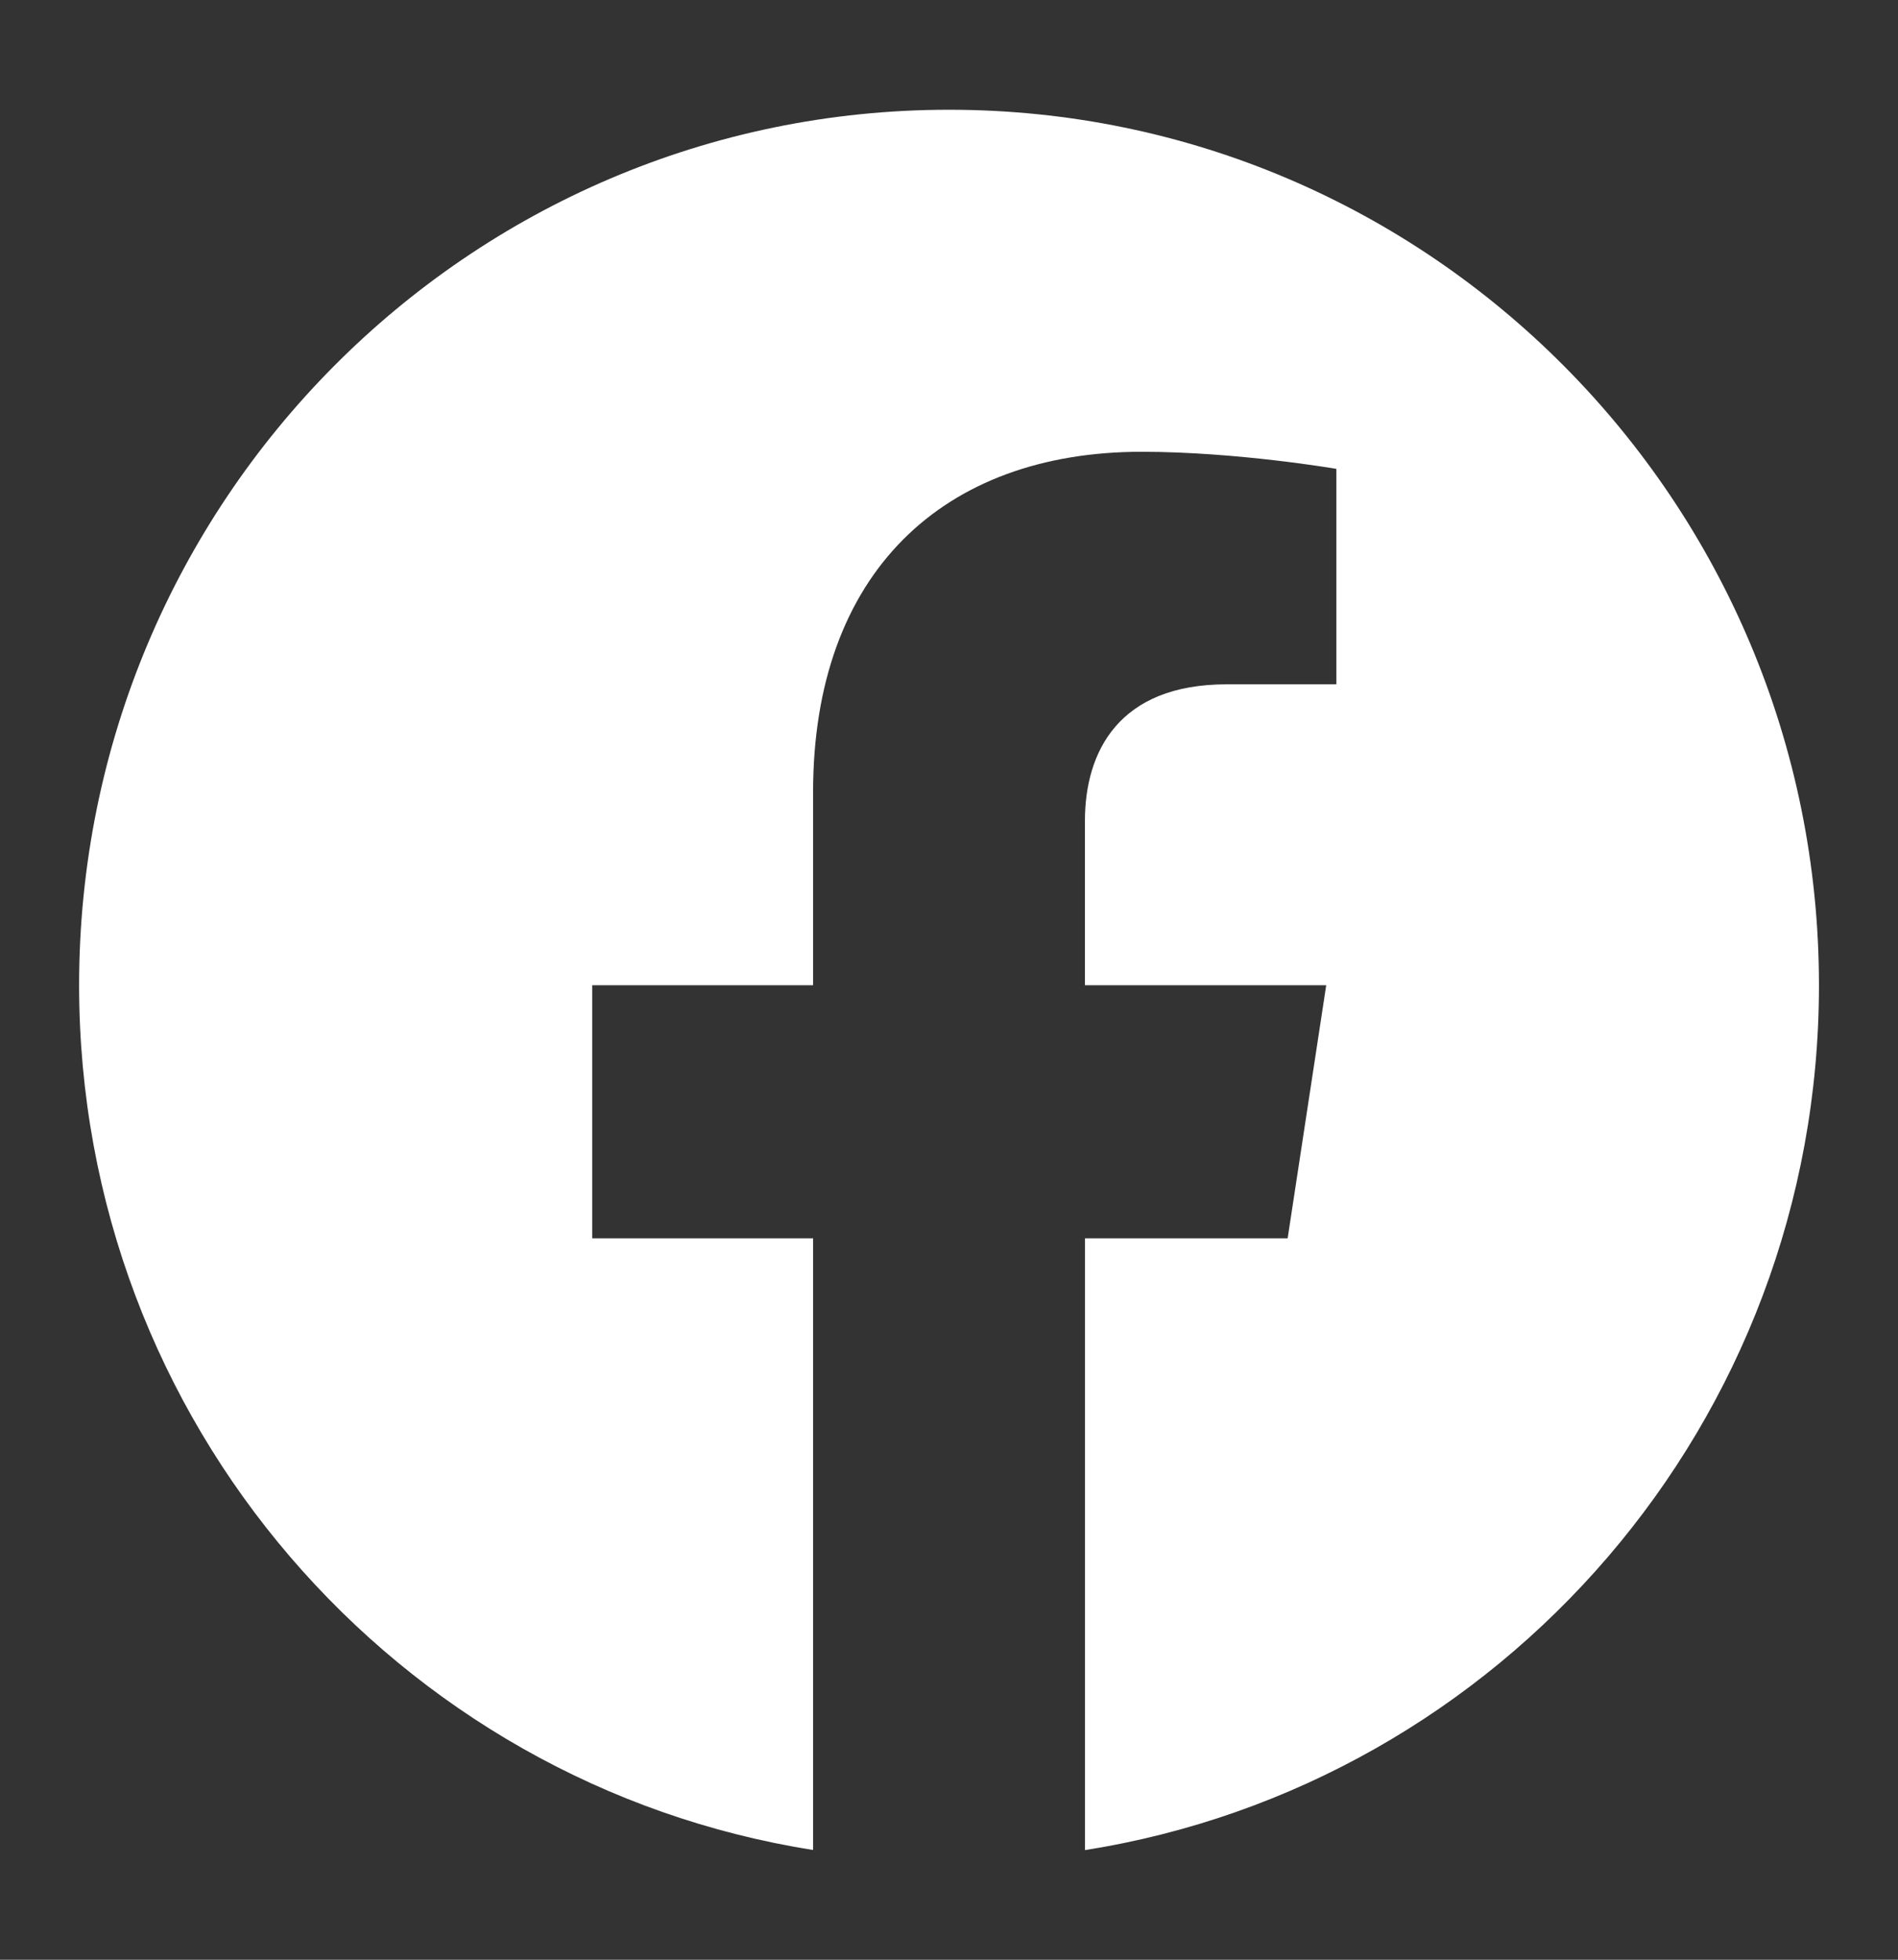 <svg width="31" height="32" fill="none" xmlns="http://www.w3.org/2000/svg"><rect width="100%" height="100%" fill="#333333" stroke="none"/><path d="M29.709 16.087c0-7.895-6.362-14.295-14.209-14.295-7.847 0-14.208 6.4-14.208 14.295 0 7.135 5.196 13.049 11.988 14.121V20.22H9.673v-4.132h3.607v-3.15c0-3.582 2.122-5.561 5.367-5.561 1.555 0 3.18.279 3.18.279v3.518h-1.791c-1.765 0-2.316 1.102-2.316 2.232v2.682h3.941l-.63 4.132h-3.31v9.99c6.792-1.073 11.988-6.987 11.988-14.122z" fill="#fff"/></svg>